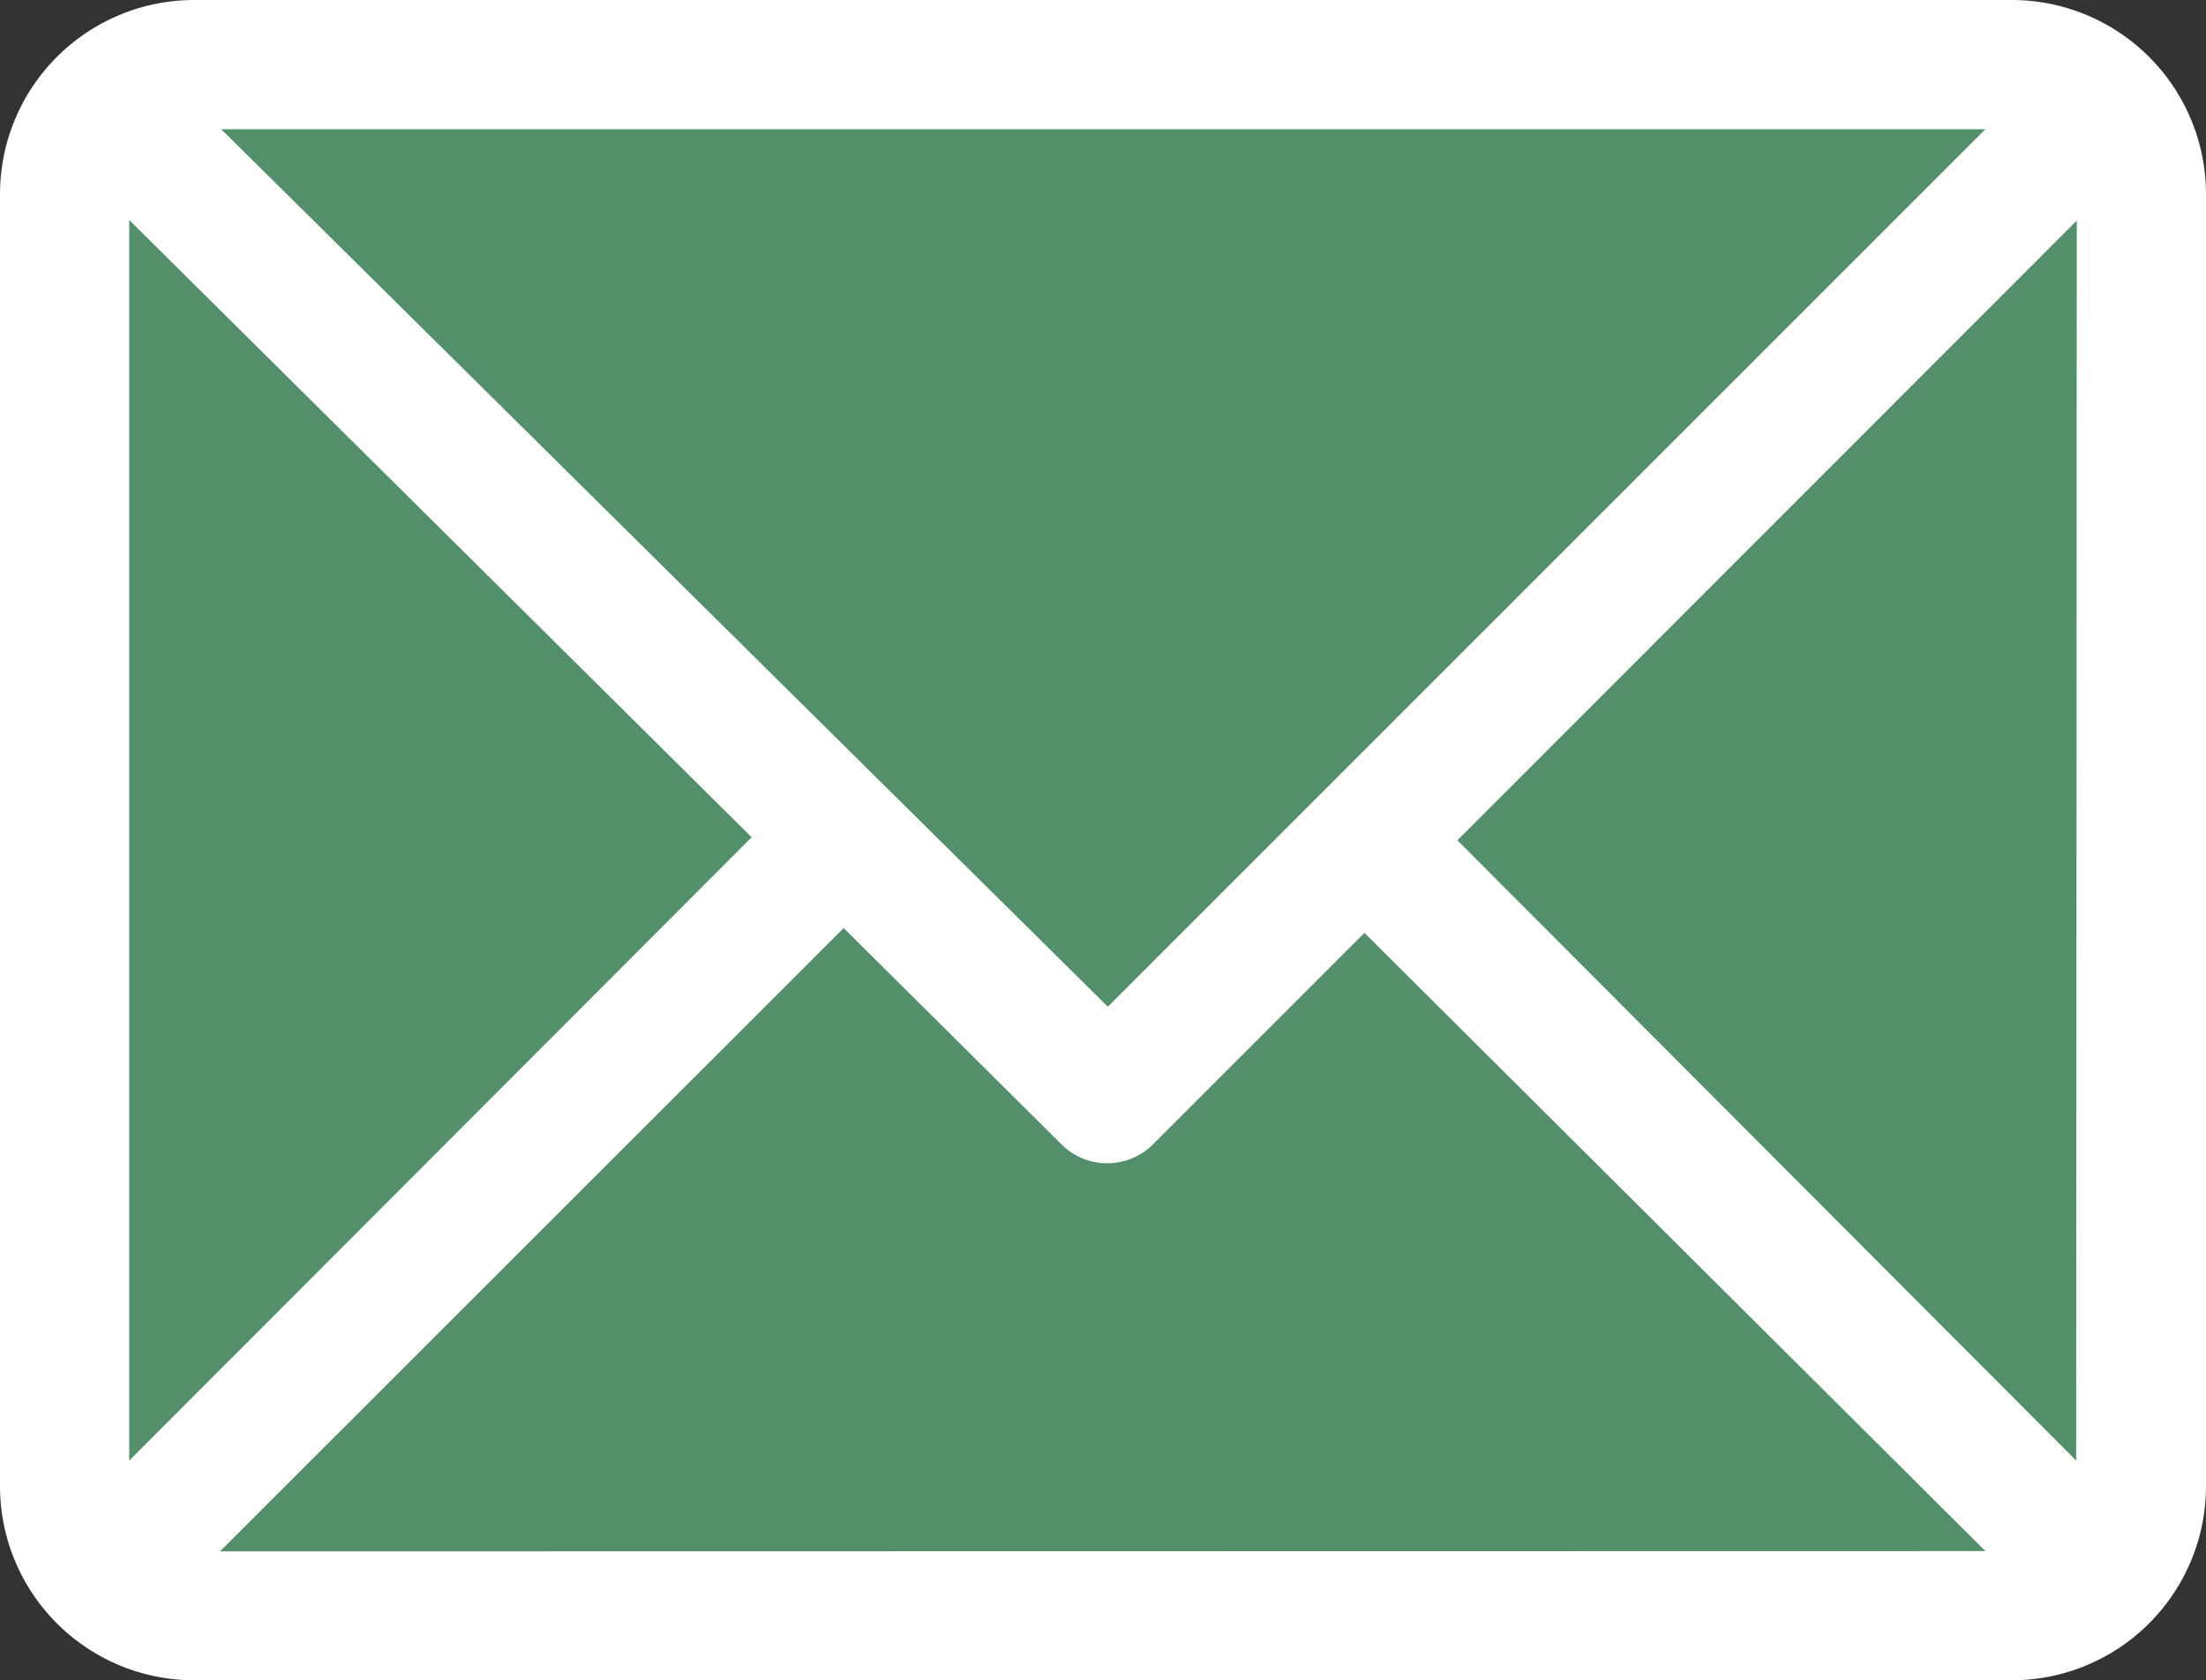 <svg xmlns="http://www.w3.org/2000/svg" viewBox="0 0 72.9 55.53"><rect x="0" y="0" width="72.9" height="55.53" fill="#333333" stroke="none"/><defs><style>.cls-1{fill:#548f6c;}.cls-2{fill:#fff;}</style></defs><title>email_1</title><g id="Layer_2" data-name="Layer 2"><g id="Layer_1-2" data-name="Layer 1"><rect class="cls-1" x="3.26" y="2.36" width="66.83" height="49.98"/><path class="cls-2" d="M66.49,0H6.41A6.42,6.42,0,0,0,0,6.41V49.12a6.42,6.42,0,0,0,6.41,6.41H66.49a6.42,6.42,0,0,0,6.41-6.41V6.41A6.42,6.42,0,0,0,66.49,0Zm-.88,4.27-29,29L7.31,4.27Zm-61.34,44v-41l20.57,20.4Zm3,3L27.88,30.67l7.21,7.16a2.14,2.14,0,0,0,3,0l7-7L65.61,51.26Zm61.34-3L48.16,27.77,68.63,7.29Z"/></g></g></svg>